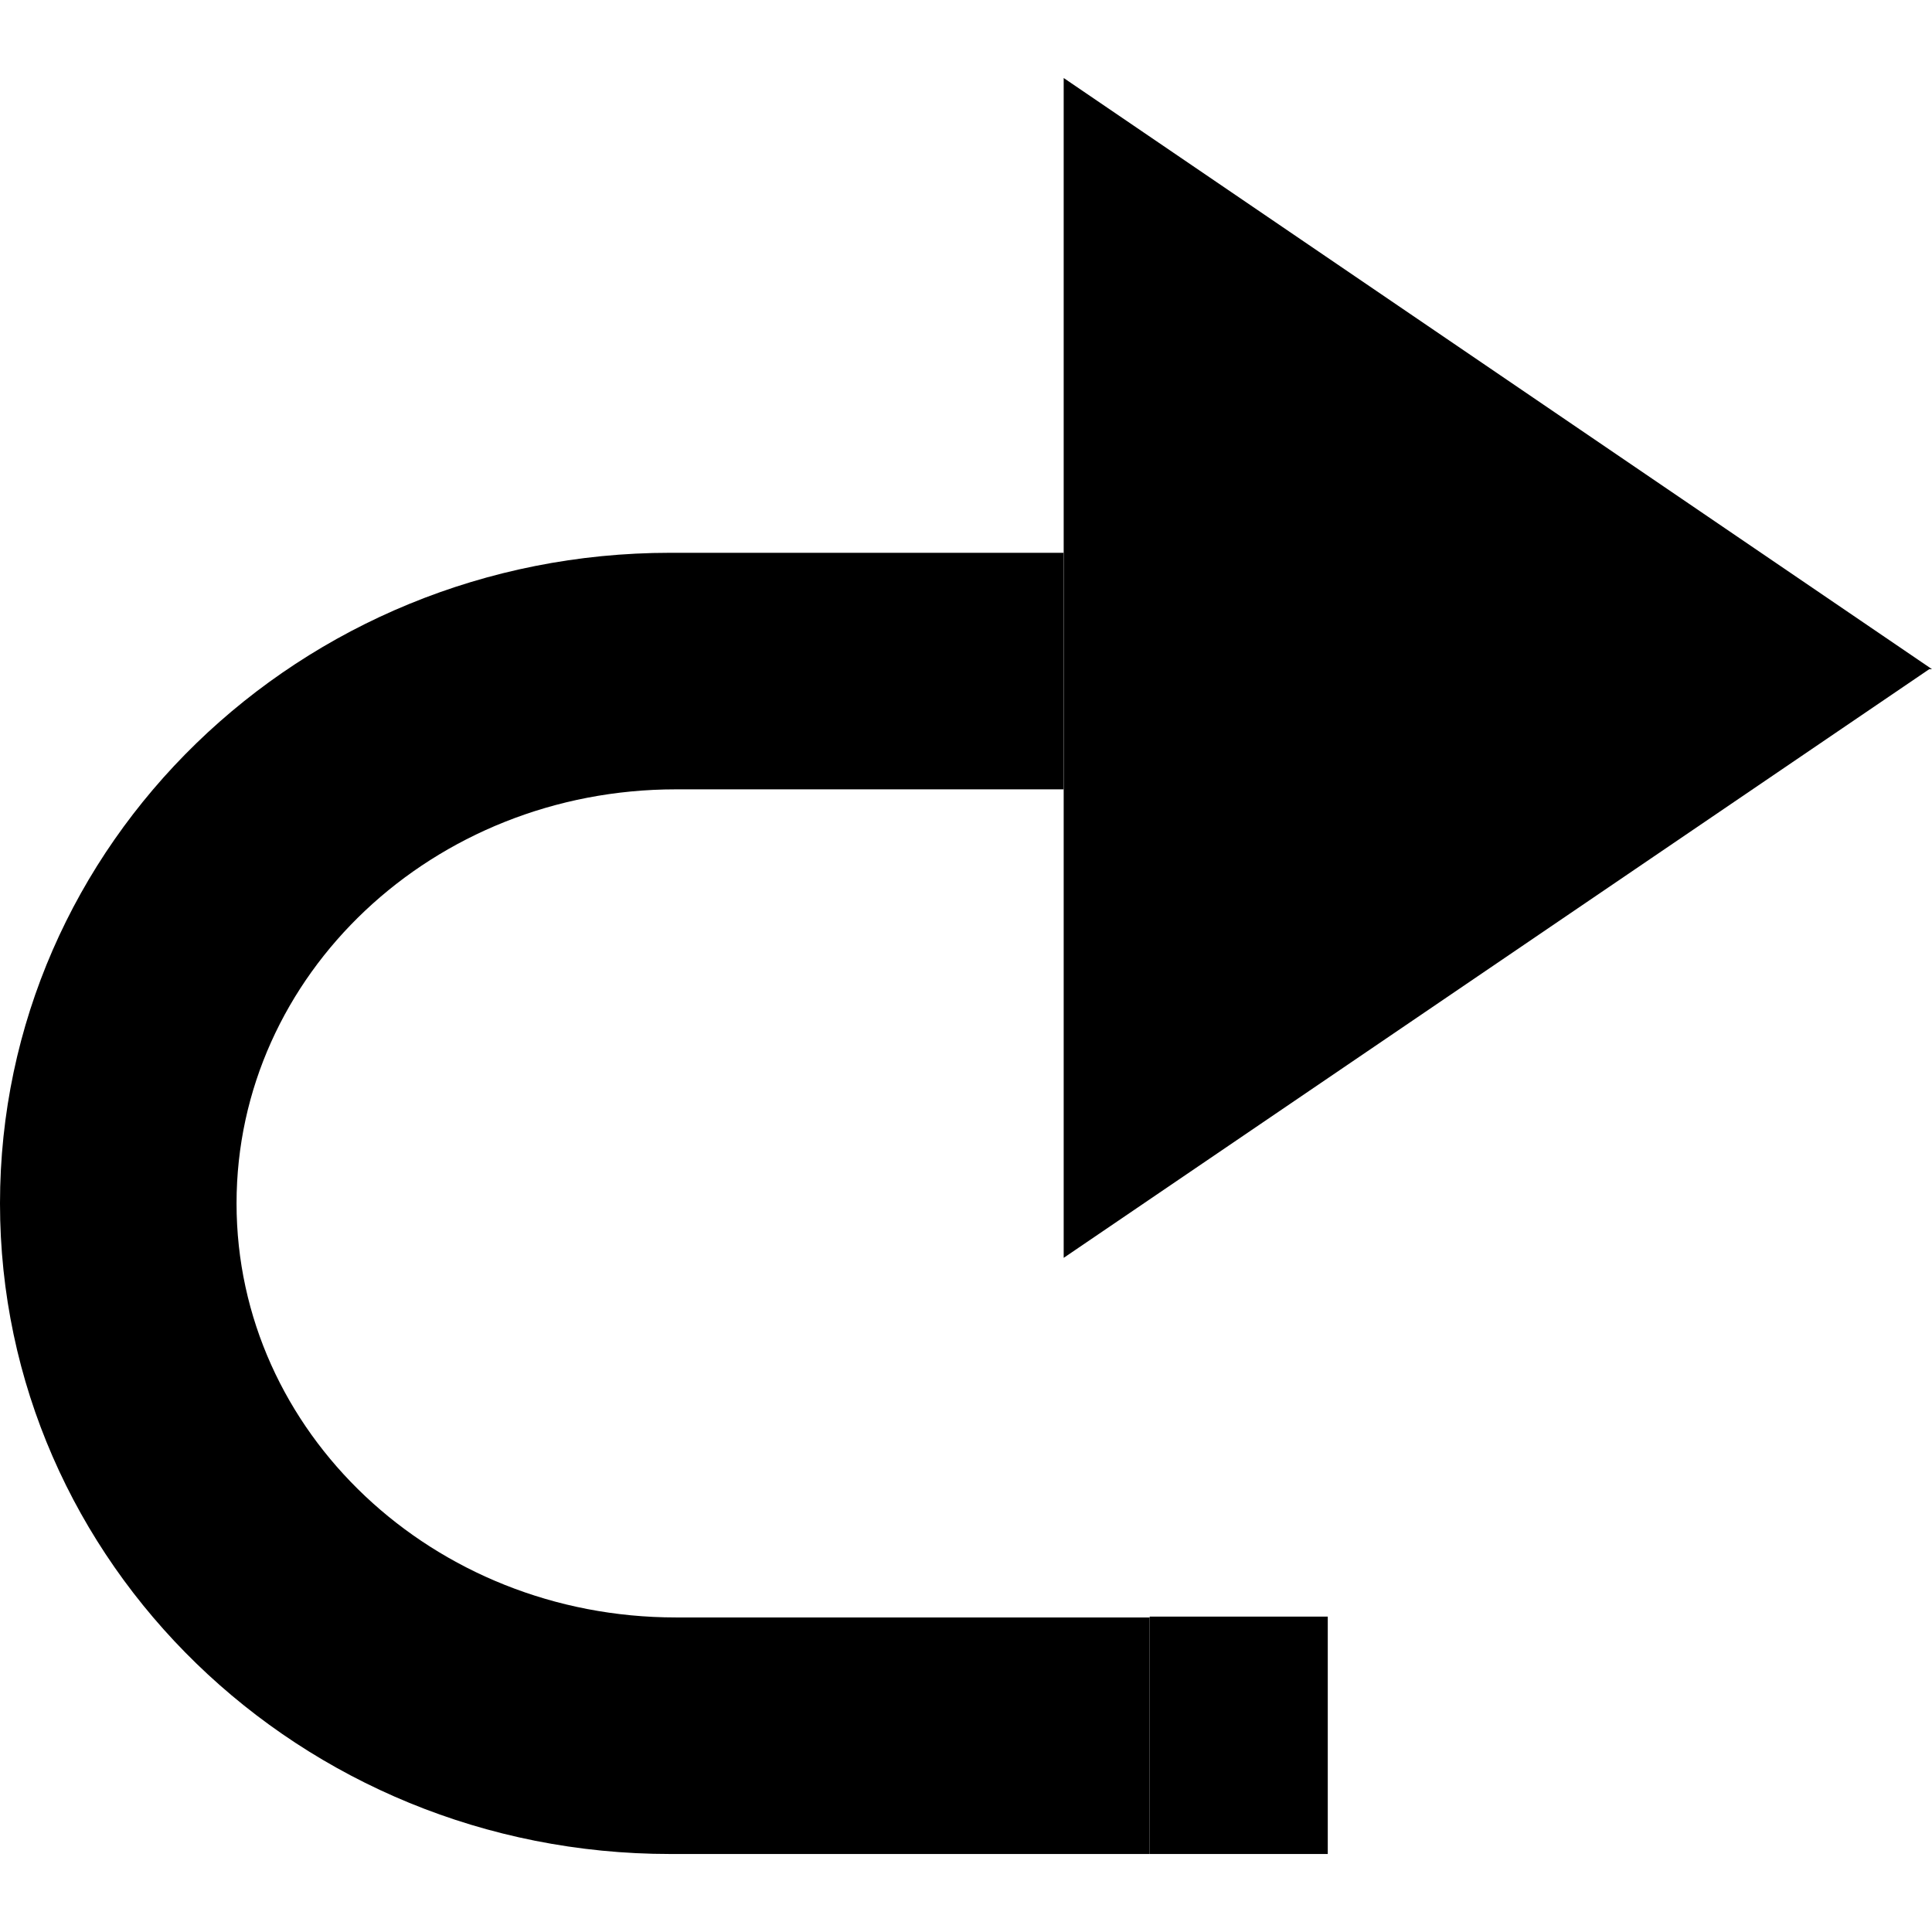 <?xml version="1.0" standalone="no"?><!DOCTYPE svg PUBLIC "-//W3C//DTD SVG 1.1//EN" "http://www.w3.org/Graphics/SVG/1.1/DTD/svg11.dtd"><svg t="1536835694774" class="icon" style="" viewBox="0 0 1024 1024" version="1.1" xmlns="http://www.w3.org/2000/svg" p-id="14401" xmlns:xlink="http://www.w3.org/1999/xlink" width="64" height="64"><defs><style type="text/css"></style></defs><path d="M563.776 292.992 355.264 292.992C159.04 292.992 0 447.296 0 637.824c0 190.464 159.04 344.832 355.264 344.832l146.304 0 62.656 0 45.12 0 0-125.376L564.224 857.28 501.568 857.28l-143.36 0c-128.576 0-232.832-98.24-232.832-219.456 0-121.28 104.256-219.456 232.832-219.456l205.504 0L563.712 354.688 563.712 292.992z" p-id="14402"></path><path d="M1022.528 354.688 1024 354.688 563.776 41.344 563.776 292.992 563.776 354.688 563.776 418.368 563.776 666.688Z" p-id="14403"></path><path d="M626.88 982.656 703.744 982.656 703.744 856.832 609.344 856.832 609.344 857.28 609.344 982.656Z" p-id="14404"></path></svg>